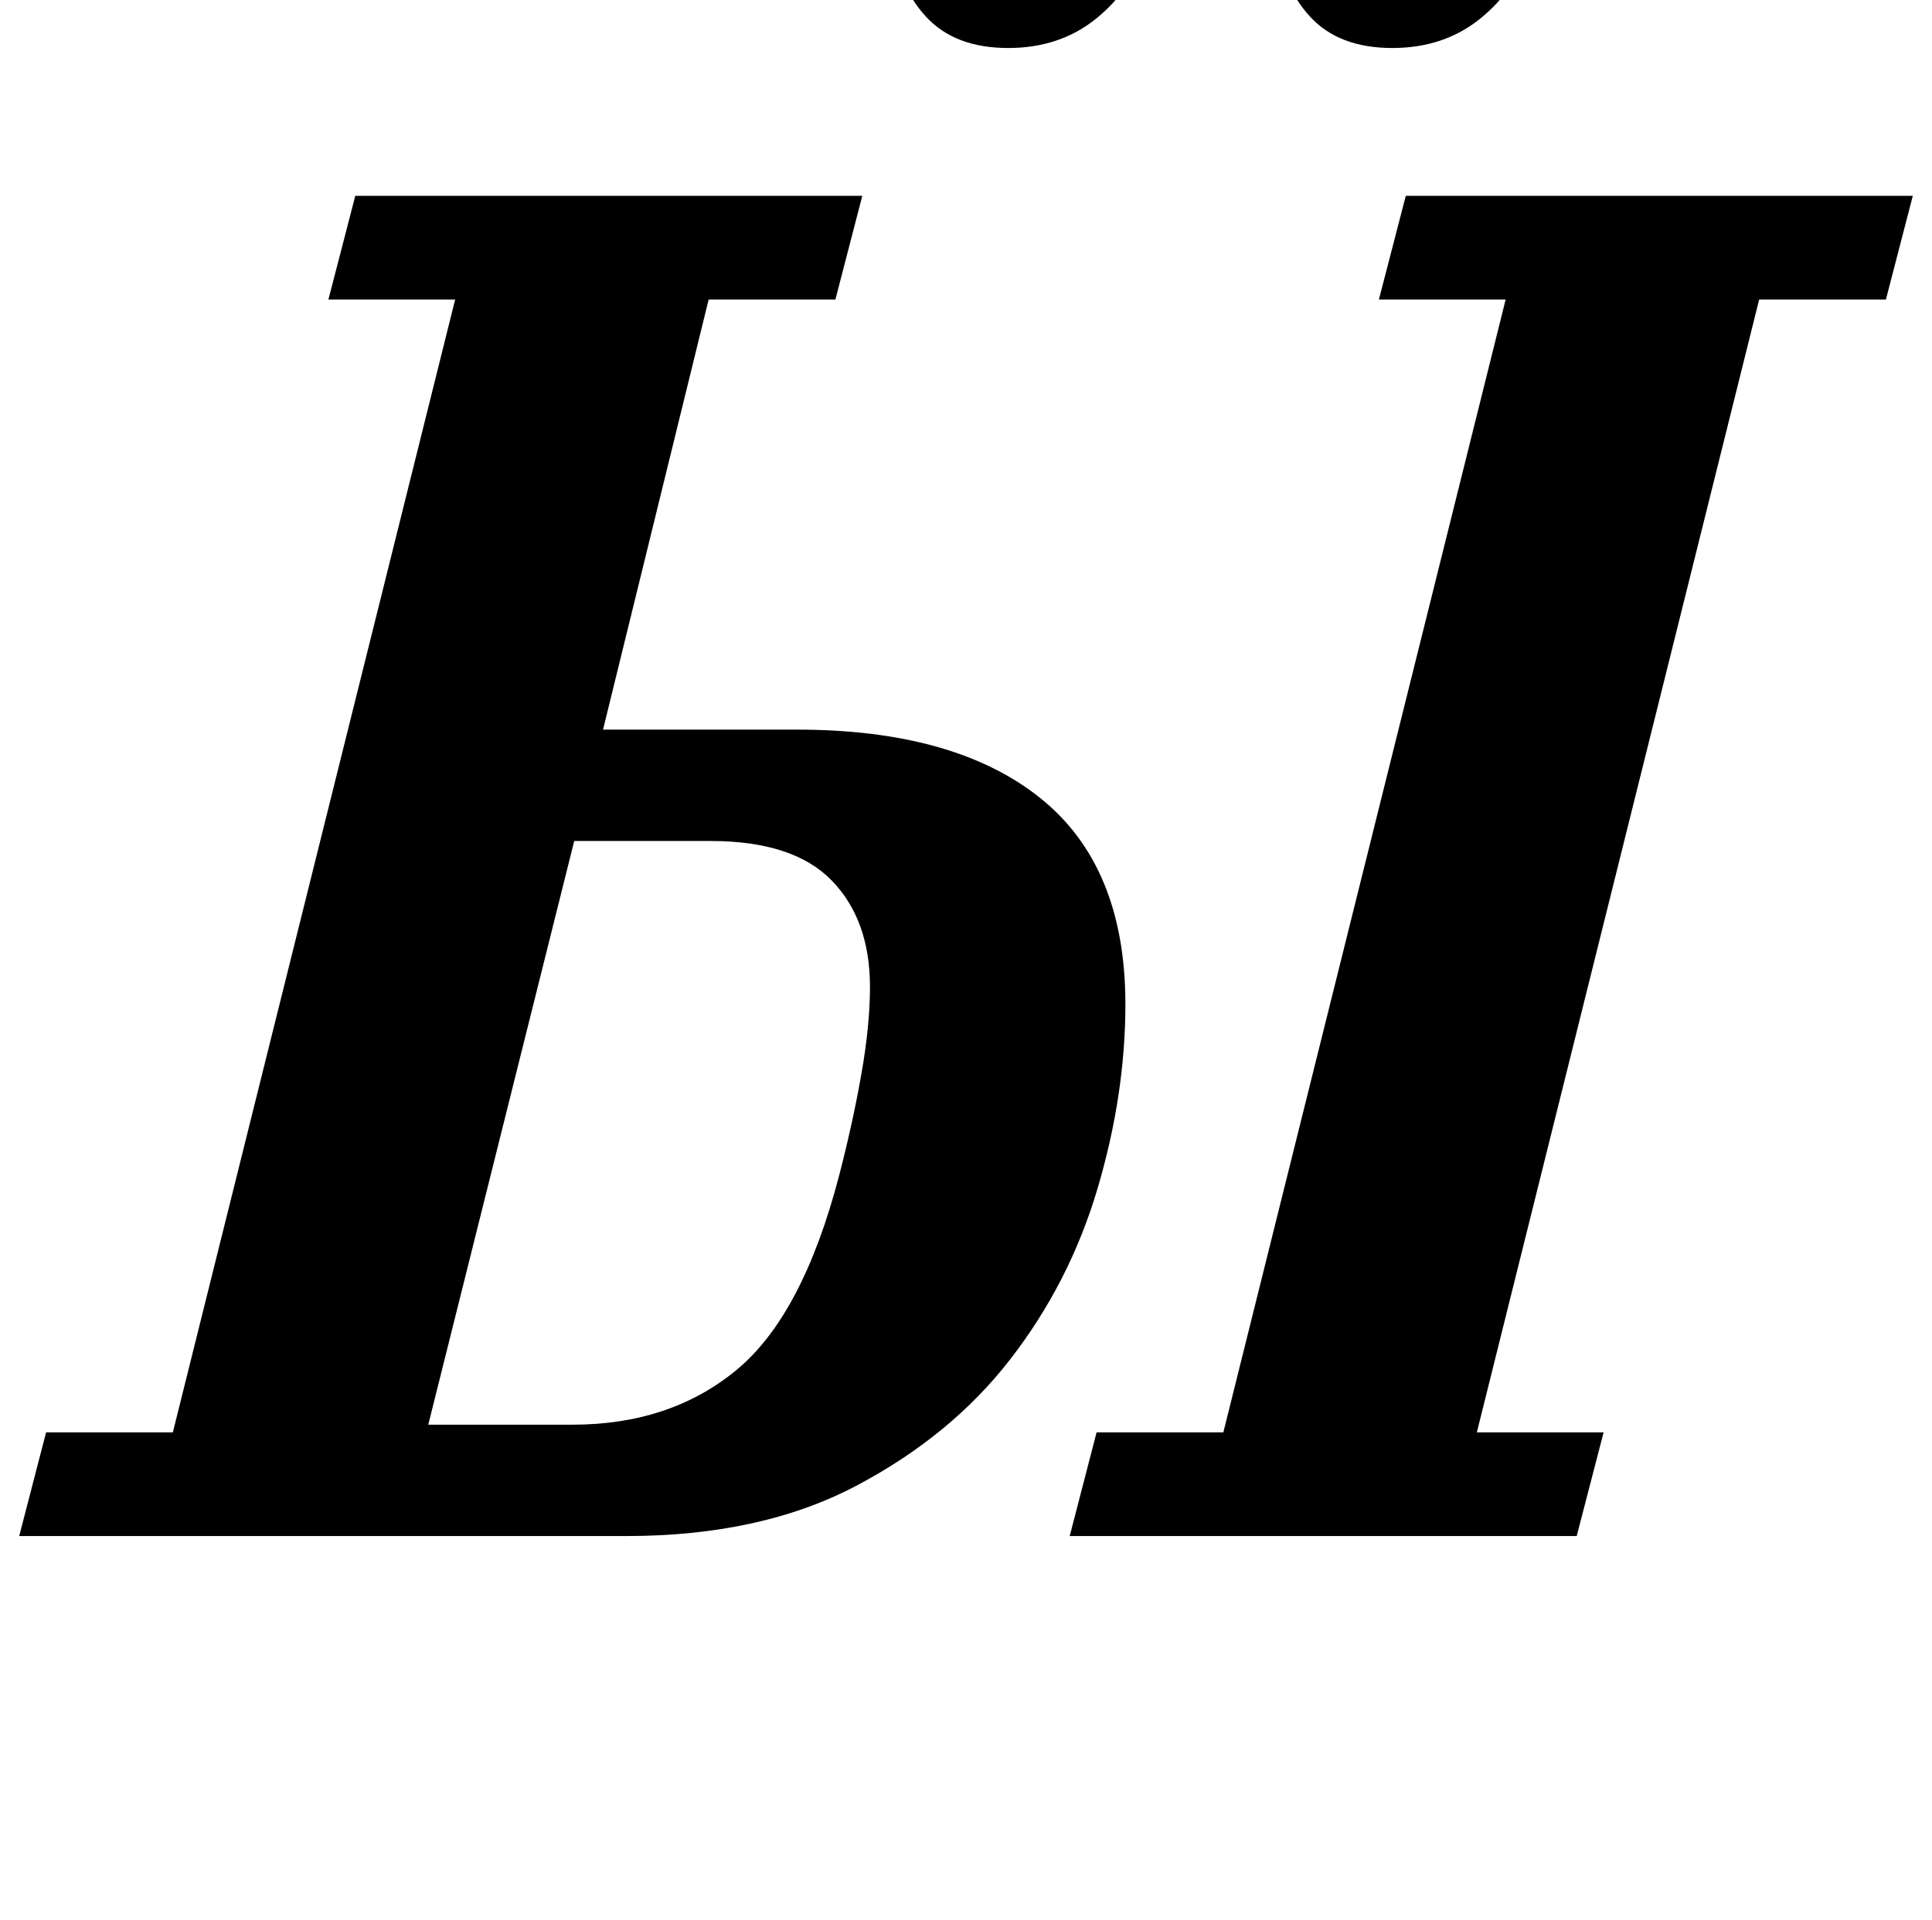 <?xml version="1.0" standalone="no"?>
<!DOCTYPE svg PUBLIC "-//W3C//DTD SVG 1.1//EN" "http://www.w3.org/Graphics/SVG/1.1/DTD/svg11.dtd" >
<svg xmlns="http://www.w3.org/2000/svg" xmlns:xlink="http://www.w3.org/1999/xlink" version="1.1" viewBox="-40 0 1006 1000">
  <g transform="matrix(1 0 0 -1 0 800)">
   <path fill="currentColor"
d="M-16 54h66l147 590h-66l14 54h264l-14 -54h-66l-55 -224h101q82 0 126.5 -35.5t44.5 -107.5q0 -47 -14.5 -96t-45.5 -89t-80.5 -66t-119.5 -26h-316zM531 54h66l147 590h-66l14 54h264l-14 -54h-66l-147 -590h66l-14 -54h-264zM258 58q51 0 85.5 28.5t53.5 101.5
q7 27 11.5 52.5t4.5 45.5q0 35 -20 55.5t-63 20.5h-71l-76 -304h75zM485 775q-28 0 -43 16.5t-15 37.5q0 9 3 21q5 21 24 36.5t46 15.5q28 0 43 -16.5t15 -37.5q0 -9 -3 -21q-5 -21 -24 -36.5t-46 -15.5zM685 775q-28 0 -43 16.5t-15 37.5q0 9 3 21q5 21 24 36.5t46 15.5
q28 0 43 -16.5t15 -37.5q0 -9 -3 -21q-5 -21 -24 -36.5t-46 -15.5z" />
  </g>

</svg>
